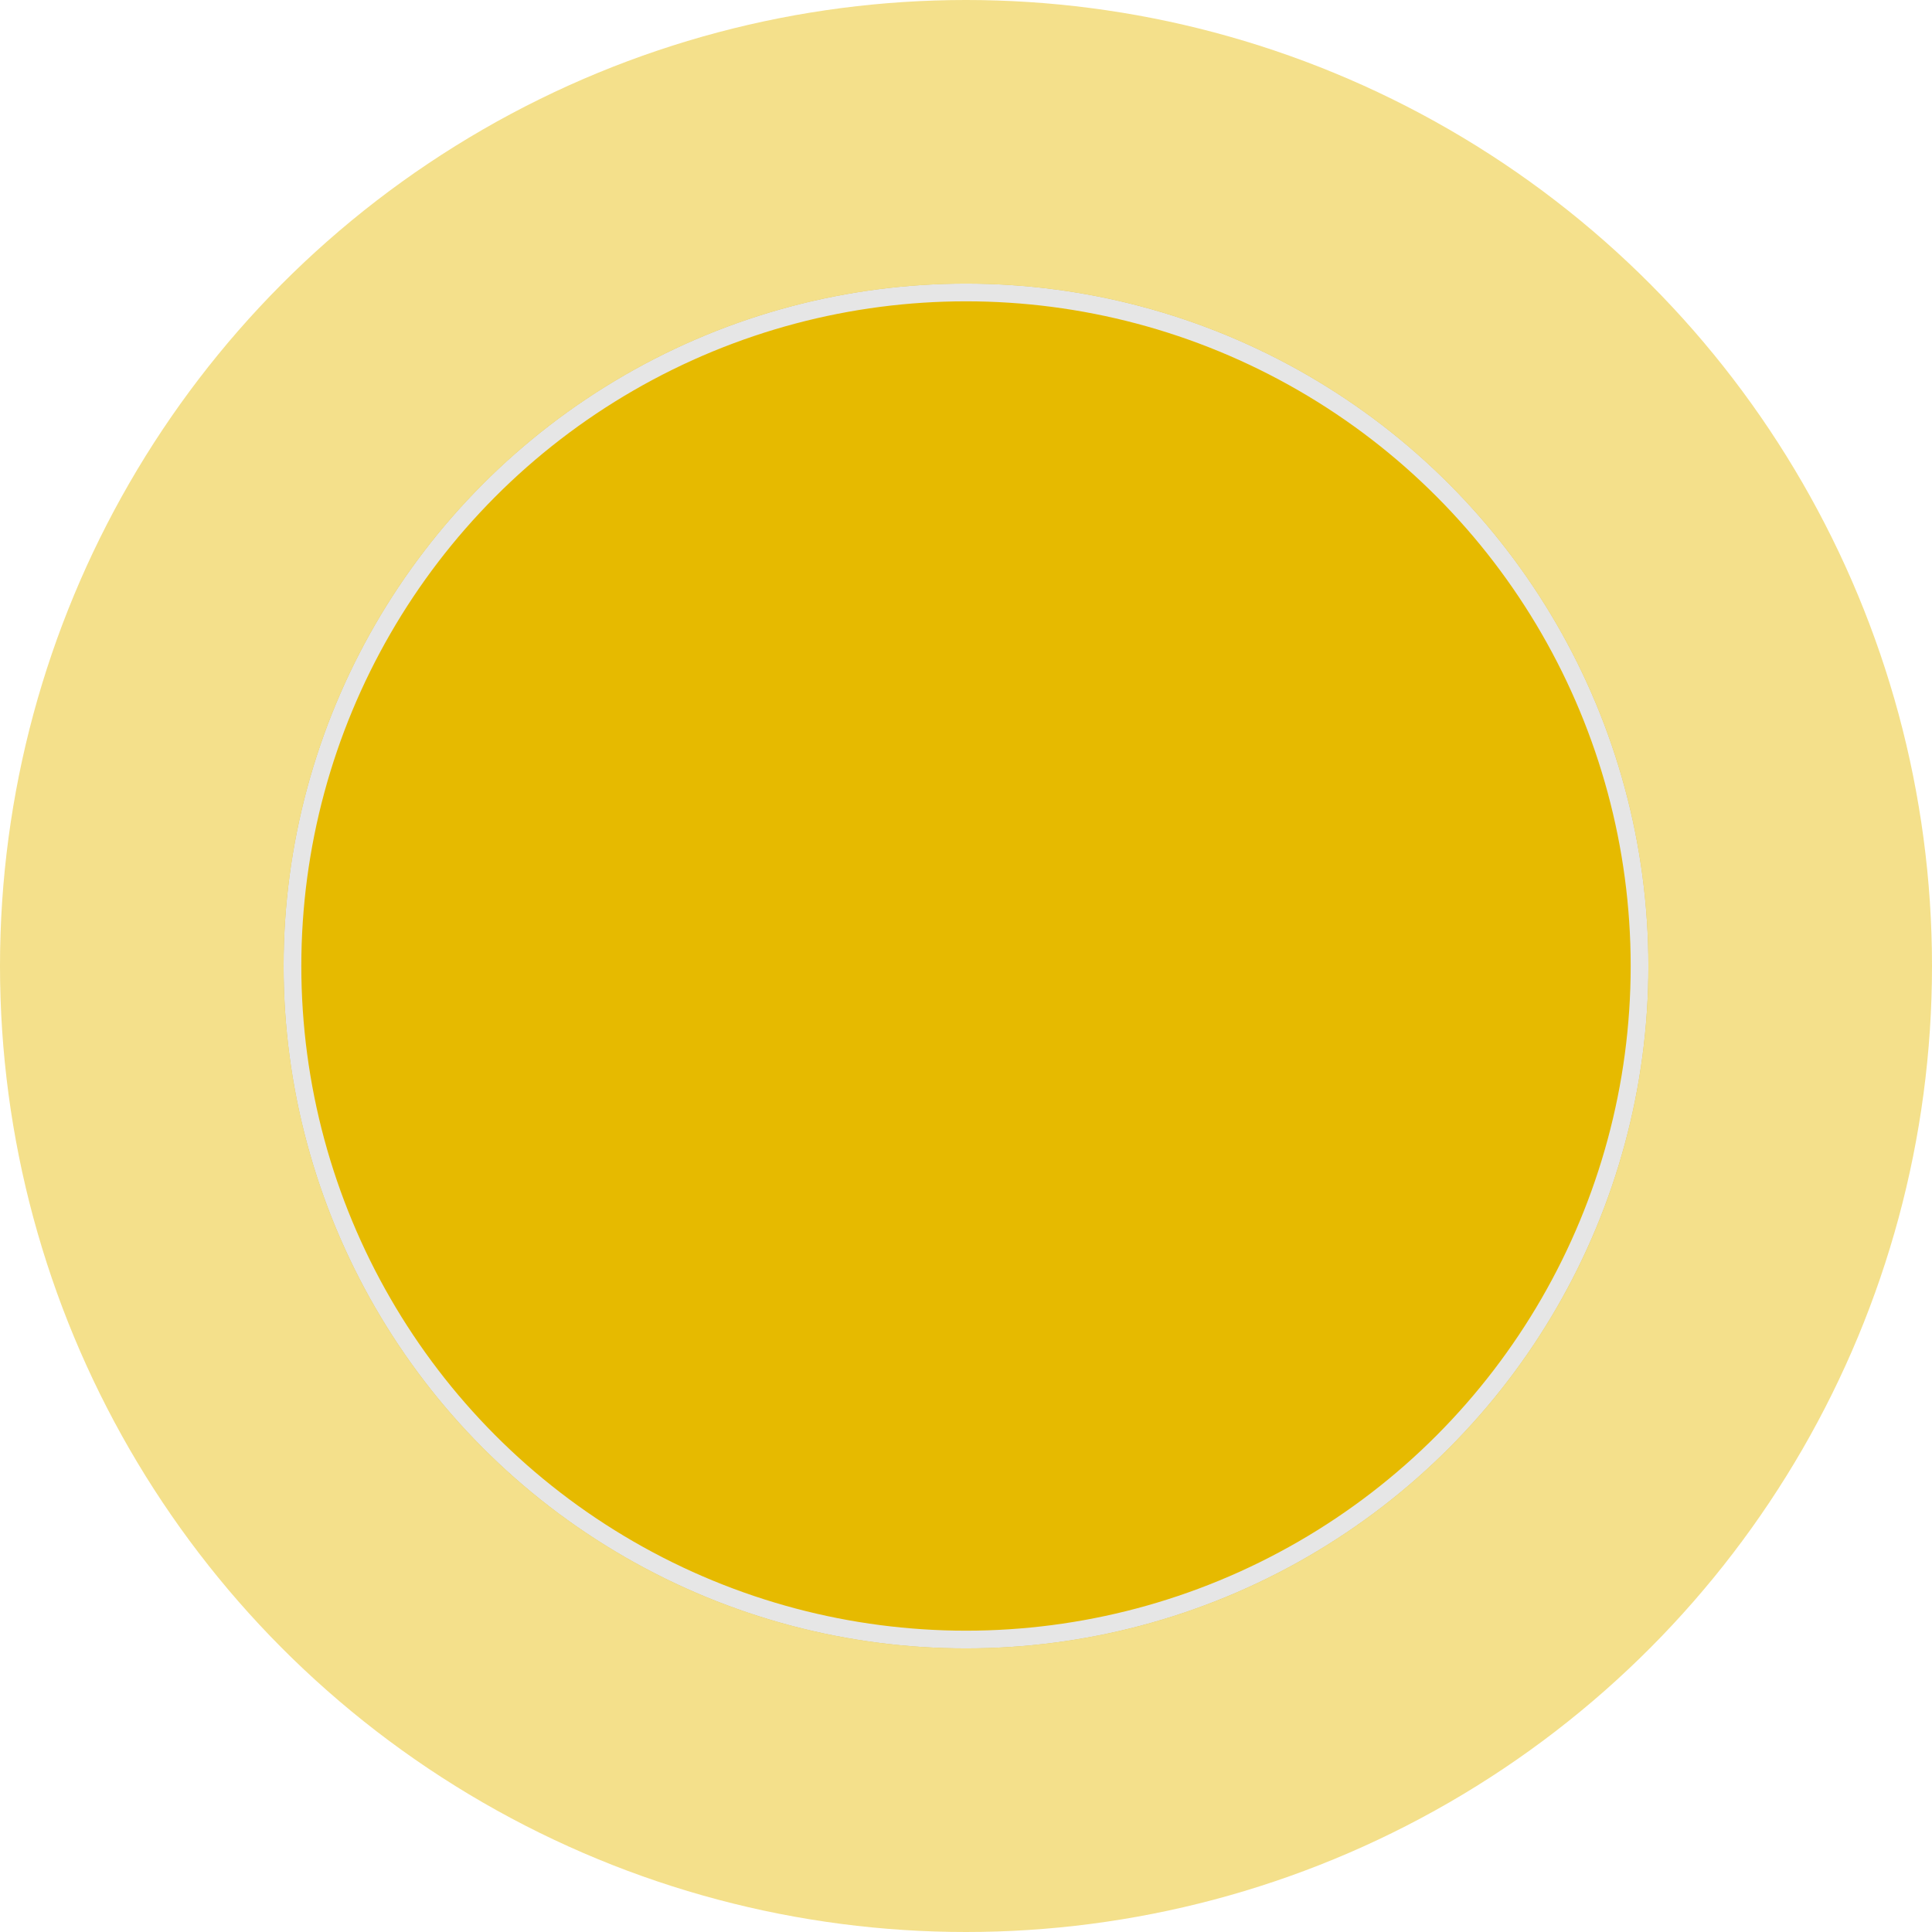 <svg xmlns="http://www.w3.org/2000/svg" width="109" height="109" viewBox="0 0 109 109">
  <g id="Group_1147" data-name="Group 1147" transform="translate(-224 -579)">
    <circle id="Ellipse_69" data-name="Ellipse 69" cx="54.5" cy="54.5" r="54.5" transform="translate(224 579)" fill="#e6ba00" opacity="0.457"/>
    <g id="Ellipse_73" data-name="Ellipse 73" transform="translate(240 595)" fill="#e6ba00" stroke="#e6e6e6" stroke-width="1">
      <circle cx="38.5" cy="38.5" r="38.5" stroke="none"/>
      <circle cx="38.5" cy="38.5" r="38" fill="none"/>
    </g>
  </g>
</svg>

